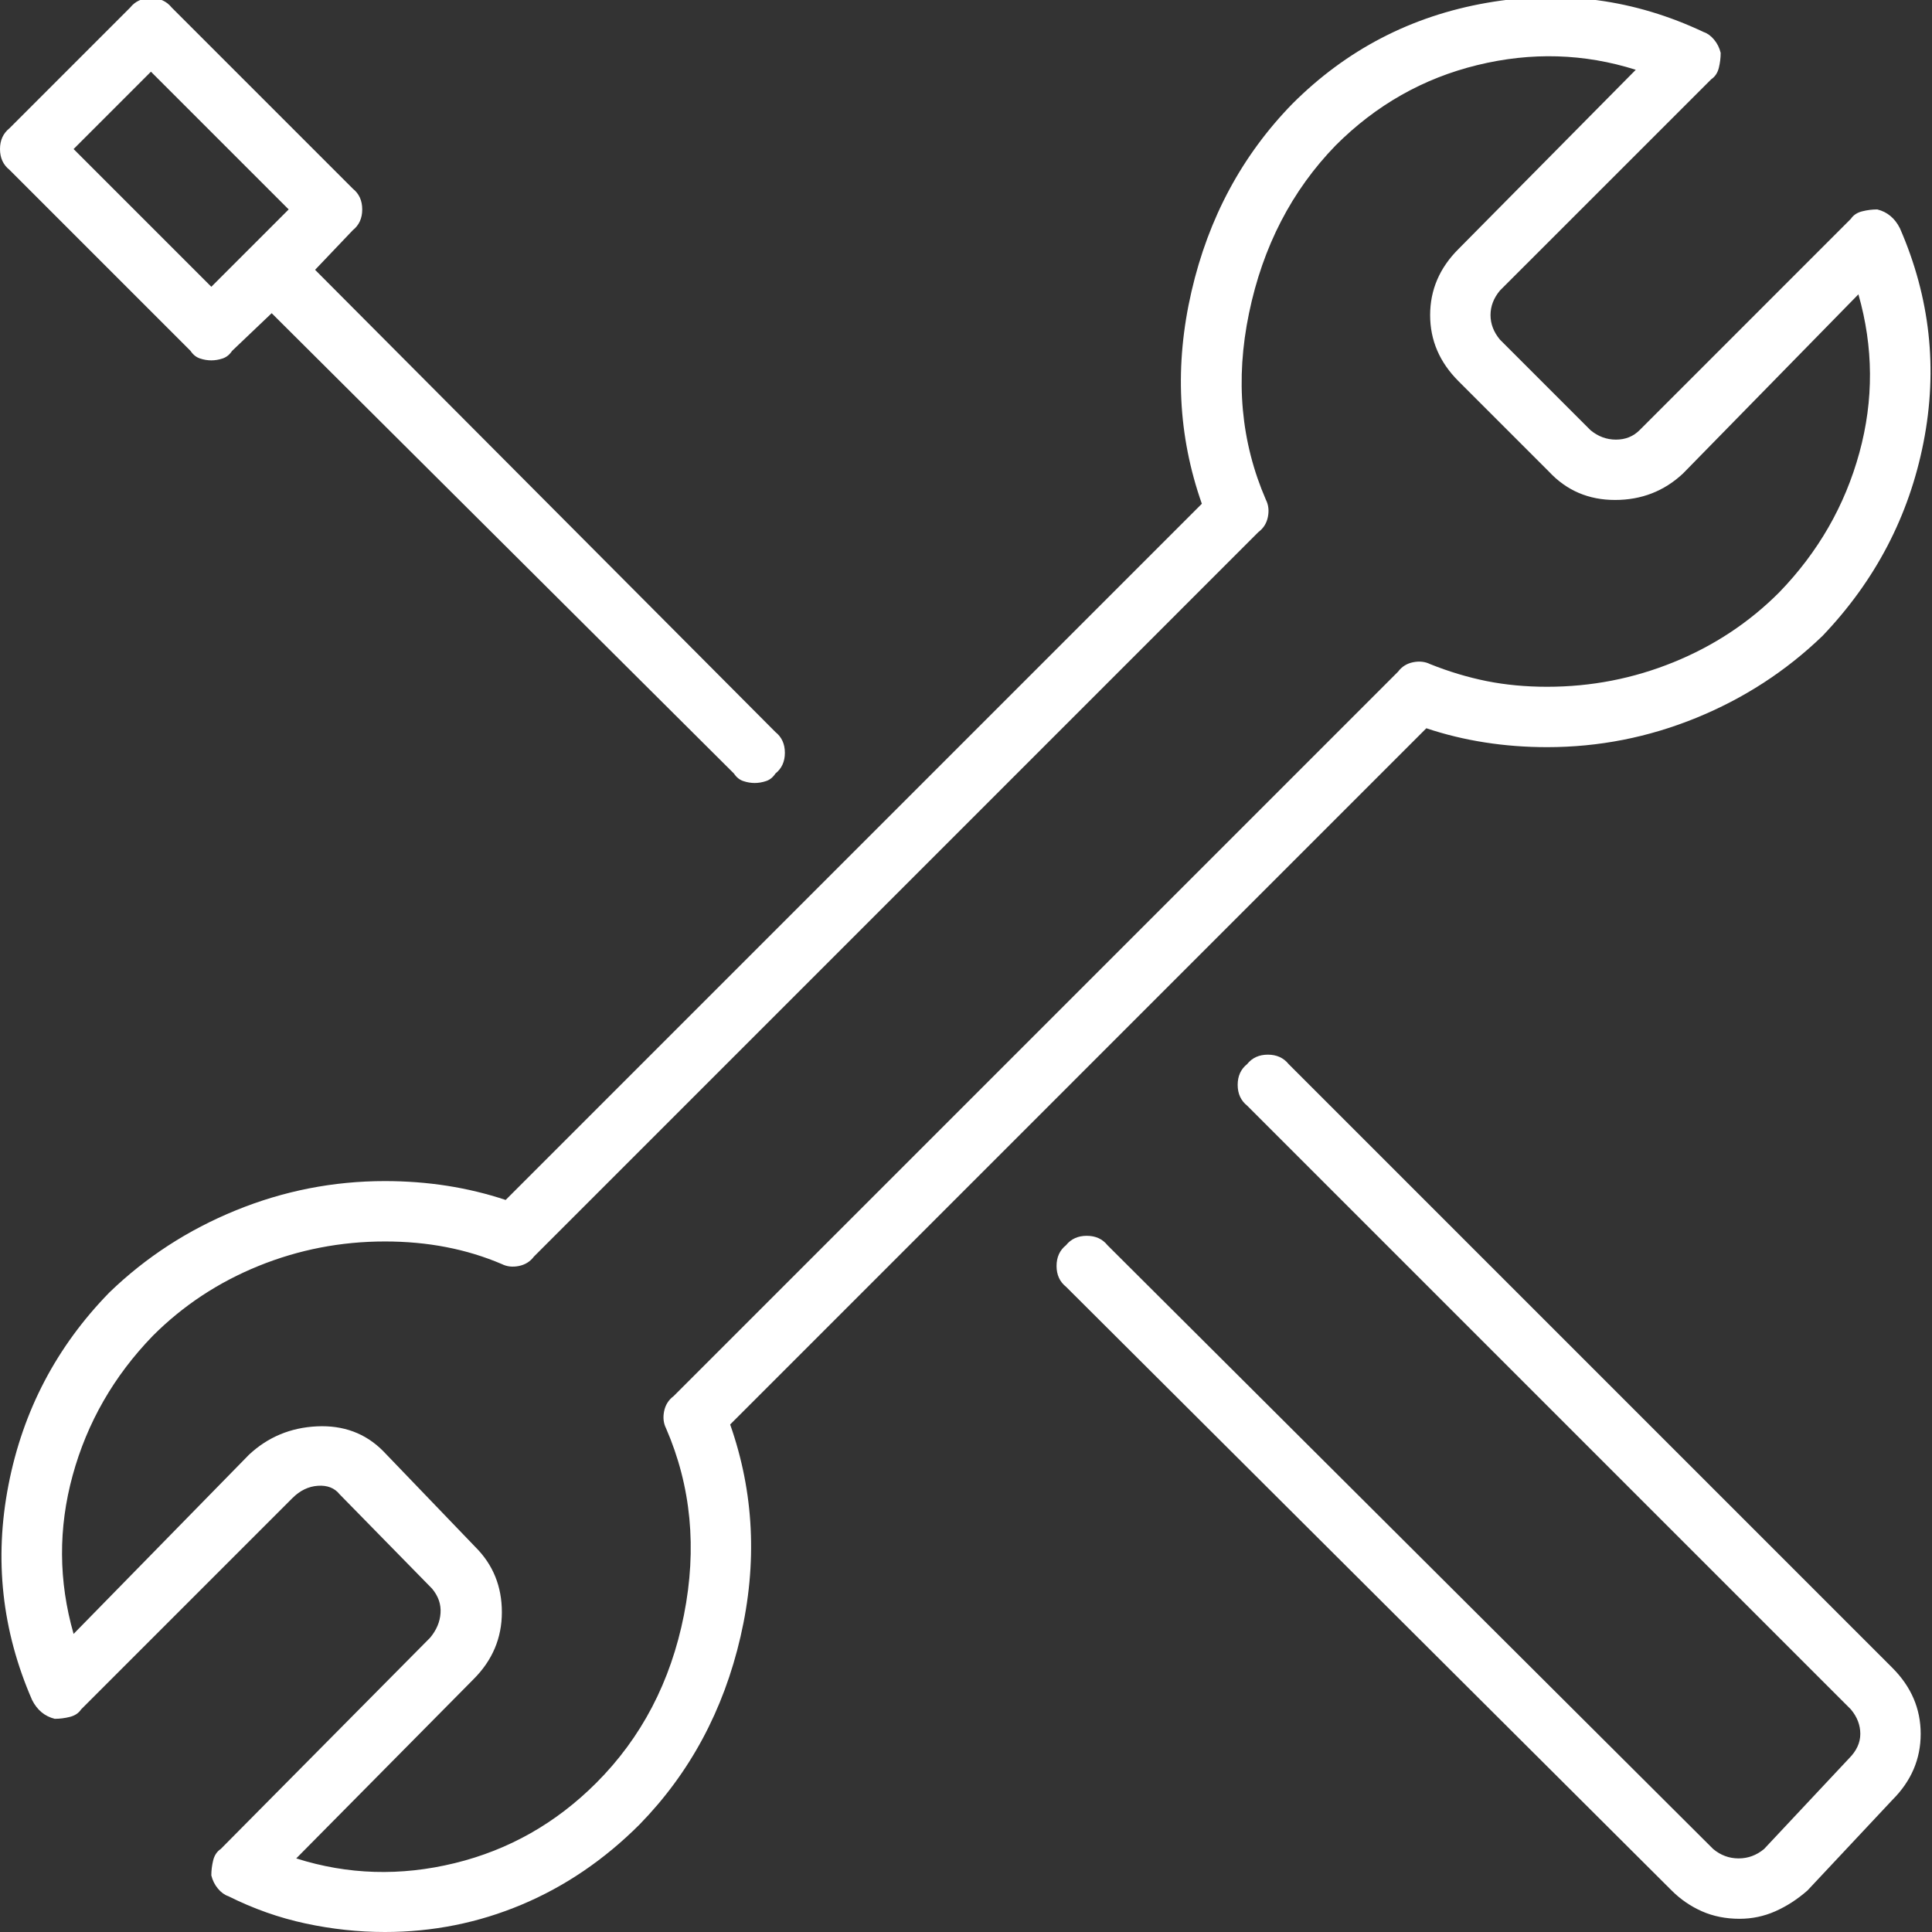 <svg width="55" height="55" viewBox="0 0 55 55" fill="none" xmlns="http://www.w3.org/2000/svg">
<rect x="0" y="0" width="55" height="55" fill="#333333" stroke="none"/>
<g clip-path="url(#clip0_206_22)">
<path d="M48.716 2.256C48.823 2.184 48.895 2.077 48.931 1.934C48.967 1.79 48.984 1.647 48.984 1.504C48.949 1.361 48.886 1.235 48.796 1.128C48.707 1.021 48.608 0.949 48.501 0.913C46.532 -0.018 44.473 -0.295 42.324 0.081C40.176 0.457 38.332 1.414 36.792 2.954C35.36 4.422 34.402 6.204 33.919 8.298C33.435 10.393 33.533 12.407 34.214 14.341L14.395 34.16C13.857 33.981 13.302 33.847 12.729 33.757C12.157 33.668 11.566 33.623 10.957 33.623C9.489 33.623 8.075 33.901 6.714 34.456C5.353 35.011 4.154 35.789 3.115 36.792C1.611 38.332 0.653 40.158 0.242 42.27C-0.17 44.383 0.054 46.424 0.913 48.394C0.985 48.537 1.074 48.653 1.182 48.743C1.289 48.832 1.414 48.895 1.558 48.931C1.701 48.931 1.844 48.913 1.987 48.877C2.131 48.841 2.238 48.77 2.31 48.662L8.325 42.647C8.54 42.432 8.782 42.315 9.05 42.297C9.319 42.279 9.525 42.36 9.668 42.539L12.3 45.225C12.479 45.44 12.559 45.672 12.541 45.923C12.524 46.173 12.425 46.406 12.246 46.621L6.284 52.637C6.177 52.708 6.105 52.816 6.069 52.959C6.034 53.102 6.016 53.245 6.016 53.389C6.051 53.532 6.114 53.657 6.204 53.765C6.293 53.872 6.392 53.944 6.499 53.98C7.215 54.338 7.949 54.597 8.701 54.758C9.453 54.919 10.205 55 10.957 55C12.318 55 13.616 54.74 14.851 54.221C16.086 53.702 17.205 52.941 18.208 51.938C19.64 50.47 20.598 48.689 21.081 46.594C21.565 44.499 21.466 42.485 20.786 40.552L40.605 20.732C41.143 20.912 41.698 21.046 42.27 21.135C42.843 21.225 43.434 21.27 44.043 21.27C45.511 21.27 46.925 20.992 48.286 20.437C49.647 19.882 50.846 19.103 51.885 18.101C53.389 16.525 54.346 14.69 54.758 12.595C55.17 10.501 54.946 8.468 54.087 6.499C54.015 6.356 53.926 6.239 53.818 6.15C53.711 6.06 53.586 5.998 53.442 5.962C53.299 5.962 53.156 5.98 53.013 6.016C52.87 6.051 52.762 6.123 52.69 6.23L46.675 12.246C46.496 12.425 46.272 12.515 46.003 12.515C45.735 12.515 45.493 12.425 45.278 12.246L42.7 9.668C42.521 9.453 42.432 9.22 42.432 8.97C42.432 8.719 42.521 8.486 42.7 8.271L48.716 2.256ZM41.519 10.85L44.097 13.428C44.598 13.965 45.225 14.233 45.977 14.233C46.728 14.233 47.373 13.983 47.91 13.481L52.905 8.379C53.335 9.883 53.344 11.387 52.932 12.891C52.52 14.395 51.759 15.719 50.649 16.865C49.79 17.725 48.787 18.387 47.642 18.852C46.496 19.318 45.296 19.551 44.043 19.551C43.434 19.551 42.861 19.497 42.324 19.39C41.787 19.282 41.25 19.121 40.713 18.906C40.57 18.835 40.408 18.817 40.23 18.852C40.05 18.888 39.907 18.978 39.8 19.121L19.175 39.746C19.032 39.853 18.942 39.997 18.906 40.176C18.87 40.355 18.888 40.516 18.96 40.659C19.676 42.306 19.846 44.079 19.47 45.977C19.094 47.874 18.262 49.468 16.973 50.757C15.827 51.903 14.484 52.664 12.944 53.04C11.405 53.416 9.901 53.371 8.433 52.905L13.481 47.803C14.019 47.266 14.287 46.63 14.287 45.896C14.287 45.162 14.037 44.544 13.535 44.043L10.903 41.304C10.402 40.802 9.775 40.57 9.023 40.605C8.271 40.641 7.627 40.91 7.09 41.411L2.095 46.514C1.665 45.01 1.656 43.506 2.068 42.002C2.48 40.498 3.241 39.173 4.351 38.027C5.21 37.168 6.213 36.505 7.358 36.04C8.504 35.575 9.704 35.342 10.957 35.342C11.566 35.342 12.148 35.395 12.703 35.503C13.258 35.61 13.786 35.772 14.287 35.986C14.43 36.058 14.591 36.076 14.771 36.04C14.95 36.004 15.093 35.915 15.2 35.772L35.825 15.146C35.968 15.039 36.058 14.896 36.094 14.717C36.13 14.538 36.112 14.377 36.04 14.233C35.324 12.586 35.163 10.814 35.557 8.916C35.95 7.018 36.774 5.425 38.027 4.136C39.173 2.99 40.516 2.229 42.056 1.853C43.595 1.477 45.099 1.522 46.567 1.987L41.519 7.09C40.981 7.627 40.713 8.254 40.713 8.97C40.713 9.686 40.981 10.312 41.519 10.85ZM50.22 52.637C50.005 52.816 49.763 52.905 49.495 52.905C49.226 52.905 48.984 52.816 48.77 52.637L31.528 35.449C31.385 35.27 31.188 35.181 30.938 35.181C30.687 35.181 30.49 35.27 30.347 35.449C30.168 35.592 30.078 35.789 30.078 36.04C30.078 36.291 30.168 36.488 30.347 36.631L47.588 53.818C47.839 54.069 48.125 54.266 48.447 54.409C48.77 54.552 49.128 54.624 49.522 54.624C49.88 54.624 50.22 54.552 50.542 54.409C50.864 54.266 51.169 54.069 51.455 53.818L53.872 51.24C54.409 50.703 54.678 50.077 54.678 49.36C54.678 48.644 54.409 48.018 53.872 47.48L36.685 30.293C36.541 30.114 36.344 30.024 36.094 30.024C35.843 30.024 35.646 30.114 35.503 30.293C35.324 30.436 35.234 30.633 35.234 30.884C35.234 31.134 35.324 31.331 35.503 31.475L52.69 48.662C52.87 48.877 52.959 49.11 52.959 49.36C52.959 49.611 52.852 49.844 52.637 50.059L50.22 52.637ZM10.044 5.371L4.888 0.215C4.744 0.036 4.548 -0.054 4.297 -0.054C4.046 -0.054 3.849 0.036 3.706 0.215L0.269 3.652C0.09 3.796 0 3.993 0 4.243C0 4.494 0.09 4.691 0.269 4.834L5.425 9.99C5.496 10.098 5.586 10.169 5.693 10.205C5.801 10.241 5.908 10.259 6.016 10.259C6.123 10.259 6.23 10.241 6.338 10.205C6.445 10.169 6.535 10.098 6.606 9.99L7.734 8.916L20.894 22.021C20.965 22.129 21.055 22.201 21.162 22.236C21.27 22.272 21.377 22.29 21.484 22.29C21.592 22.29 21.699 22.272 21.807 22.236C21.914 22.201 22.004 22.129 22.075 22.021C22.254 21.878 22.344 21.681 22.344 21.431C22.344 21.18 22.254 20.983 22.075 20.84L8.97 7.681L10.044 6.553C10.223 6.41 10.312 6.213 10.312 5.962C10.312 5.711 10.223 5.514 10.044 5.371ZM6.016 8.164L2.095 4.243L4.297 2.041L8.218 5.962L6.016 8.164Z" fill="white"/>
</g>
<defs>
<clipPath id="clip0_206_22">
<rect width="55" height="55" fill="white" transform="matrix(1 0 0 -1 0 55)"/>
</clipPath>
</defs>
</svg>